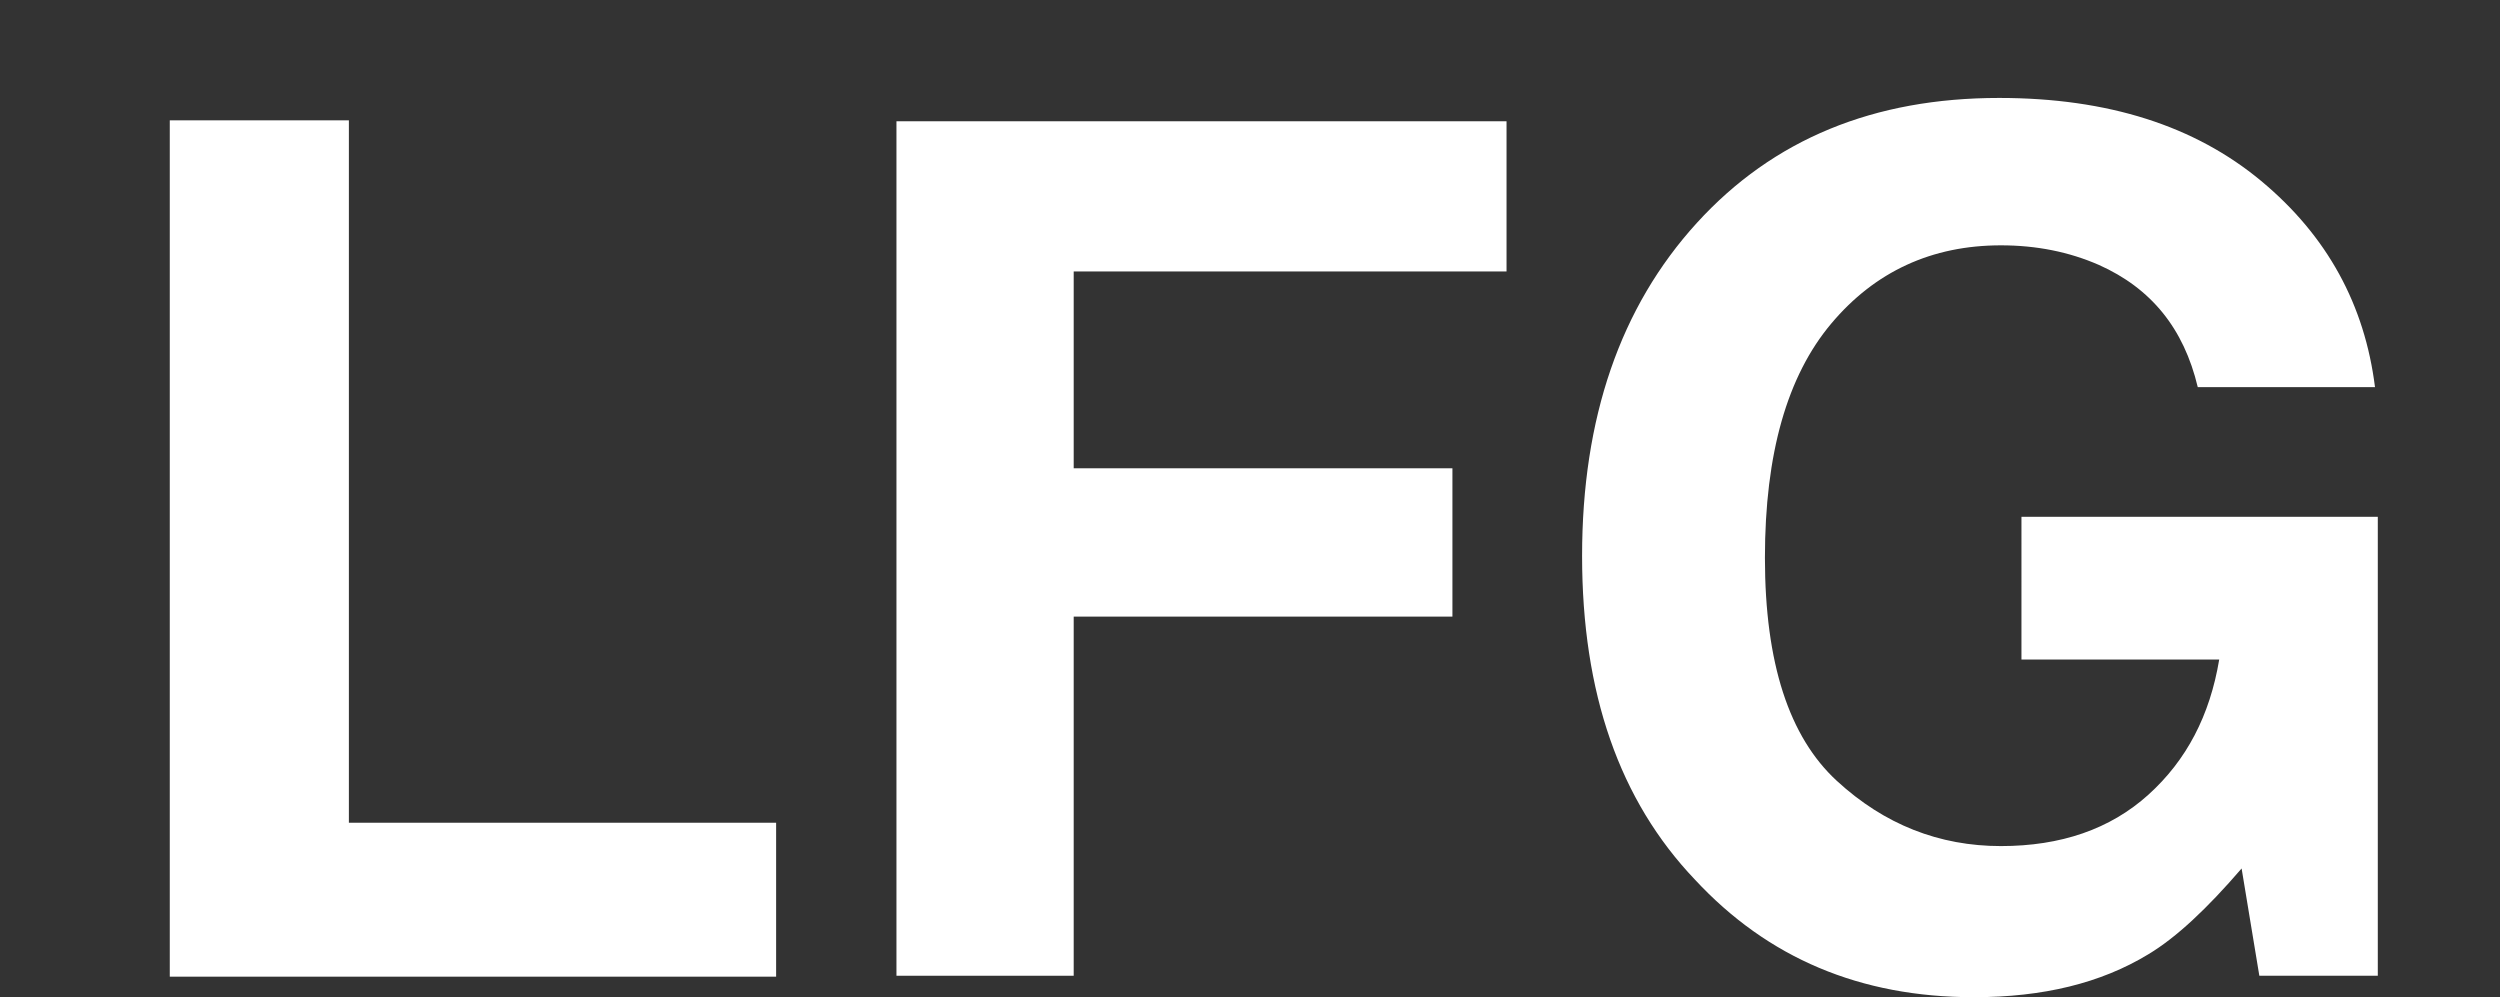 <?xml version="1.0" encoding="utf-8"?>
<!-- Generator: Adobe Illustrator 21.1.0, SVG Export Plug-In . SVG Version: 6.00 Build 0)  -->
<svg version="1.1" id="Layer_1" xmlns="http://www.w3.org/2000/svg" xmlns:xlink="http://www.w3.org/1999/xlink" x="0px" y="0px"
	 viewBox="0 0 268 106.9" style="enable-background:new 0 0 268 106.9;" xml:space="preserve">
<rect x="0" y="0" width="268" height="106.9" fill="#333333" stroke="none"/>
<style type="text/css">
	.st0{fill:#FFFFFF;}
	.st1{fill:none;stroke:#FFFFFF;stroke-width:16;stroke-miterlimit:10;}
</style>
<g>
	<path class="st0" d="M18.2,12.9h19.2v75.3h45.8v16.5h-65C18.2,104.7,18.2,12.9,18.2,12.9z"/>
	<path class="st0" d="M96.1,13h65.4v16.1h-46.4v21.1h40.6v15.9h-40.6v38.5h-19V13z"/>
	<path class="st0" d="M235.6,41.5c-1.5-6.3-5-10.6-10.6-13.1c-3.2-1.4-6.7-2.1-10.5-2.1c-7.4,0-13.5,2.8-18.2,8.4
		s-7.1,13.9-7.1,25.1c0,11.3,2.6,19.2,7.7,23.9c5.1,4.7,11,7,17.6,7c6.4,0,11.7-1.8,15.8-5.5s6.6-8.5,7.6-14.5h-21.2V55.4h38.2v49.2
		h-12.7l-1.9-11.5c-3.7,4.3-7,7.4-10,9.2c-5.1,3.1-11.3,4.6-18.7,4.6c-12.2,0-22.1-4.2-29.9-12.6c-8.1-8.5-12.1-20-12.1-34.7
		c0-14.8,4.1-26.7,12.3-35.7s19-13.4,32.4-13.4c11.7,0,21,3,28.1,8.9s11.1,13.3,12.2,22.1H235.6z"/>
</g>
<line class="st1" x1="18" y1="130" x2="255" y2="130"/>
</svg>
